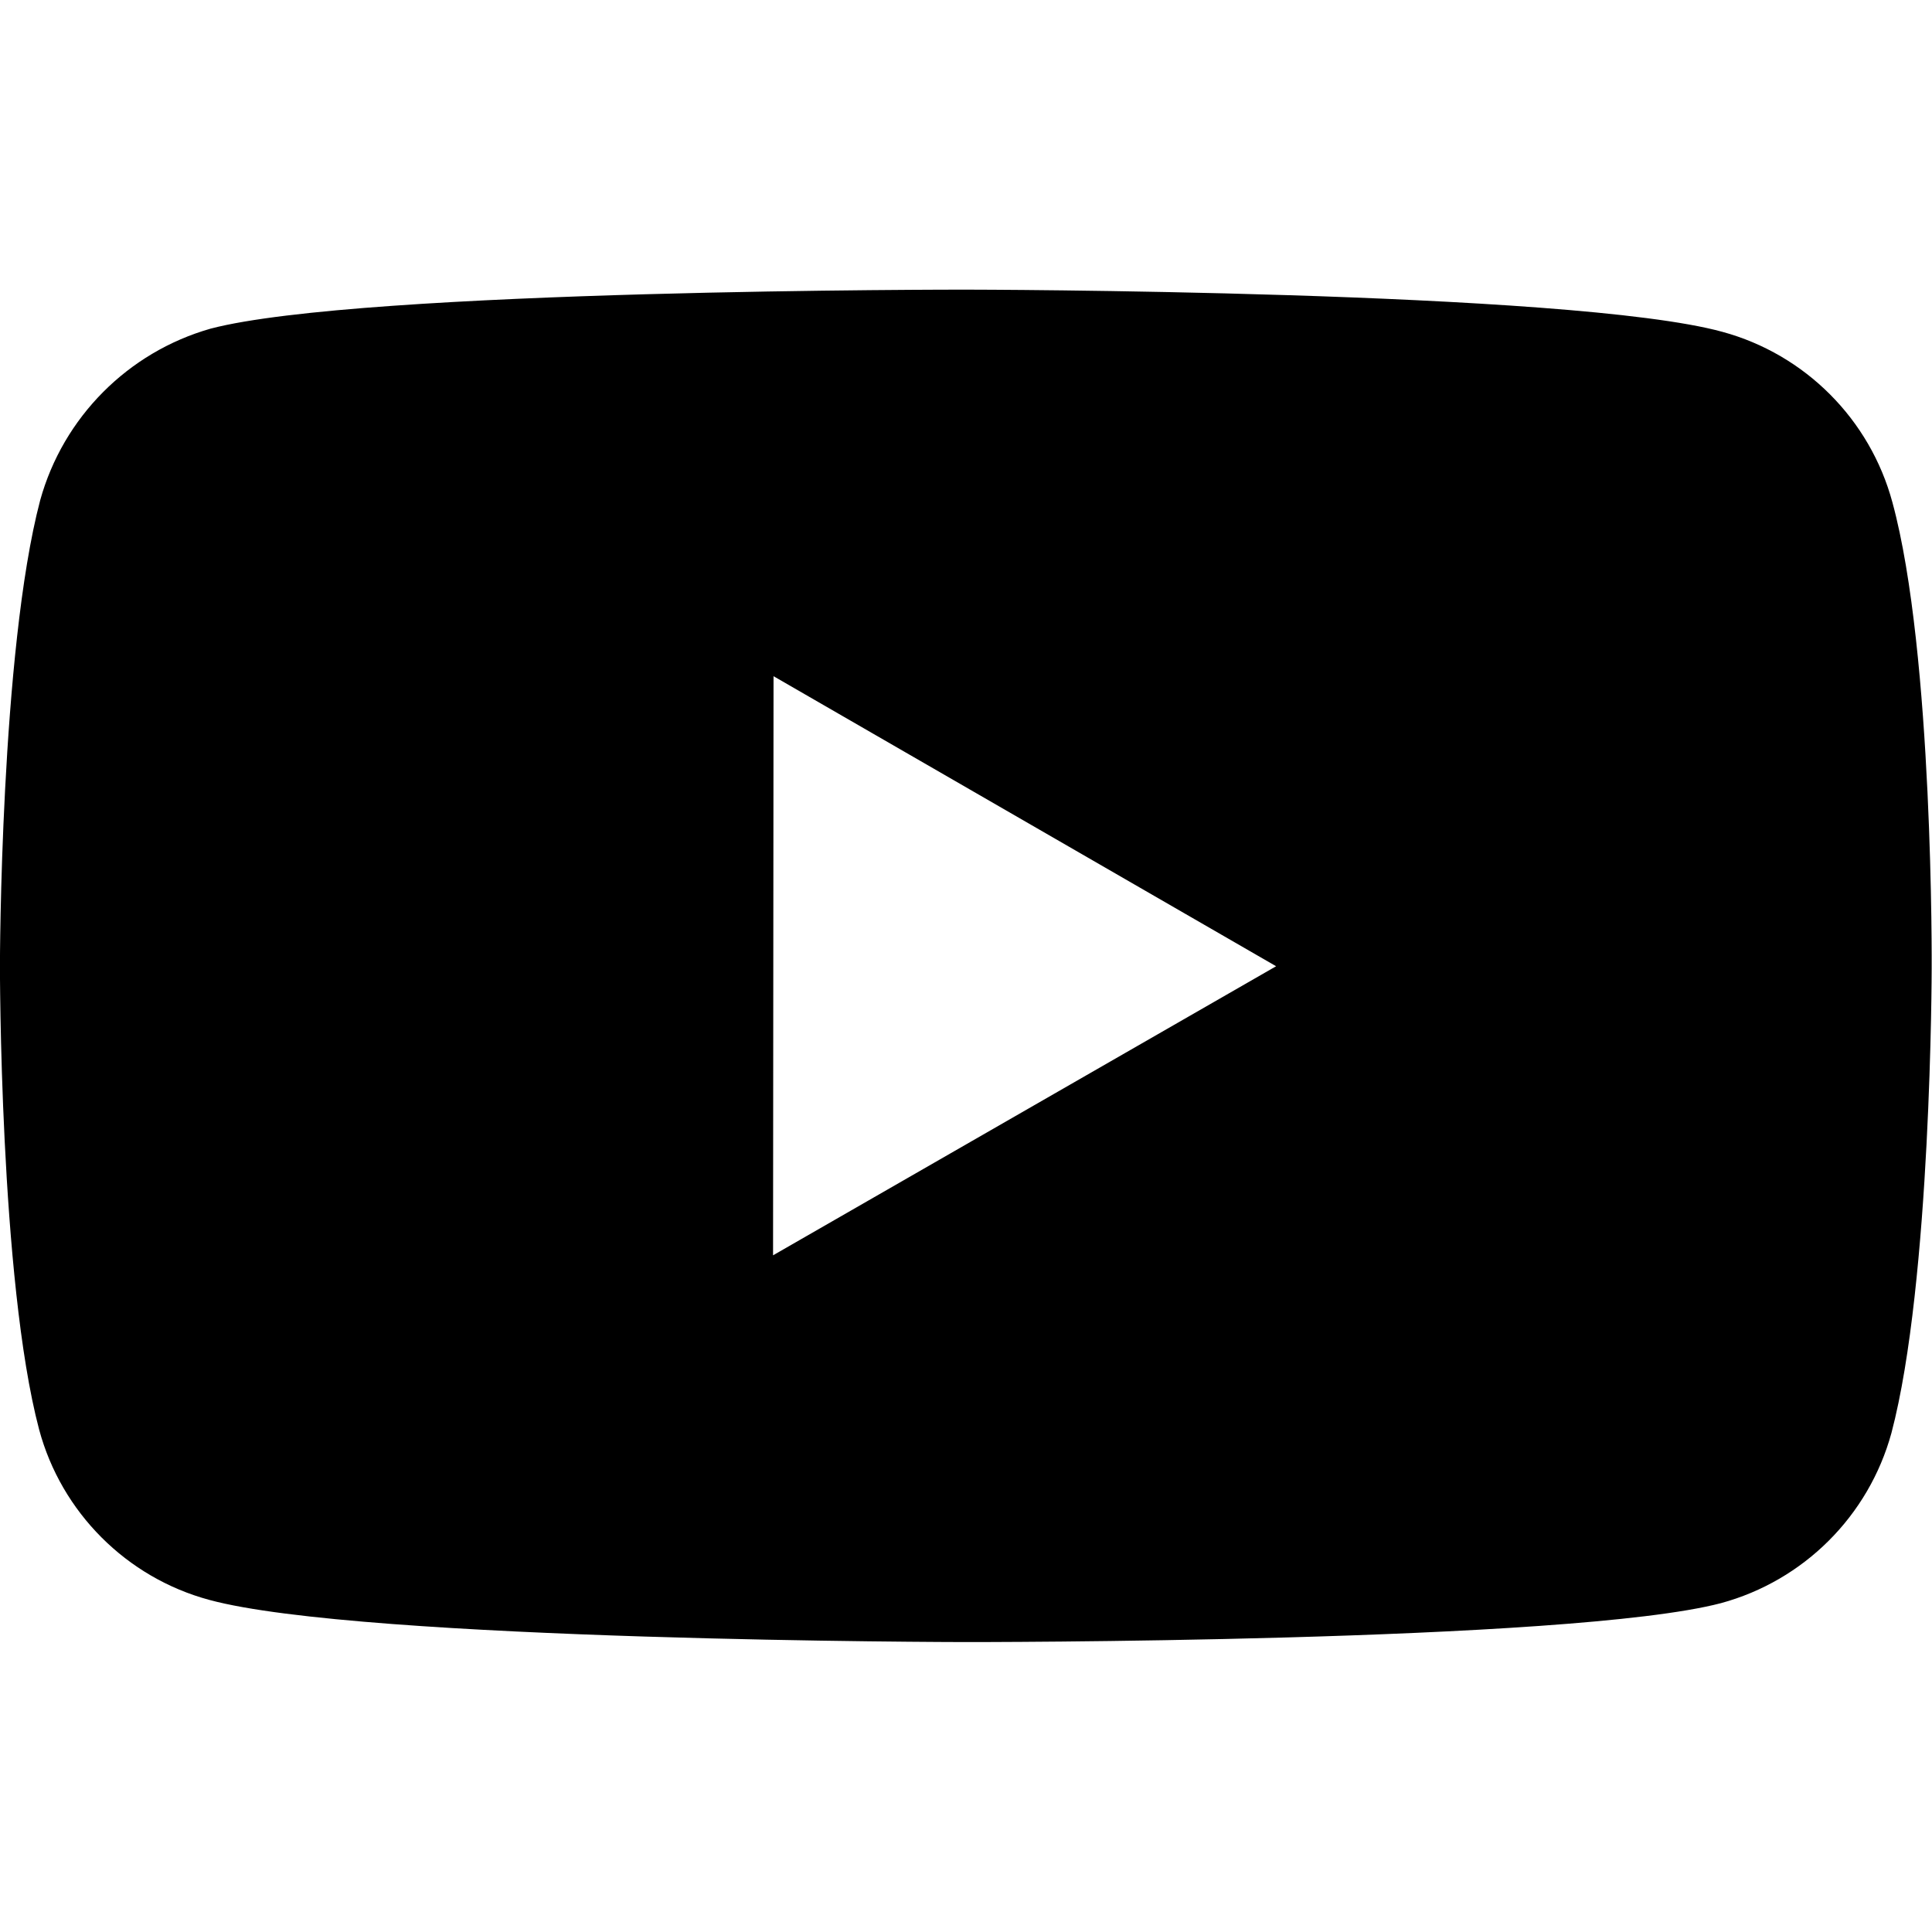 <svg fill="currentColor" width="100%" height="100%" viewBox="0 0 24 24" version="1.1" xmlns="http://www.w3.org/2000/svg" style="fill-rule:evenodd;clip-rule:evenodd;stroke-linejoin:round;stroke-miterlimit:2;" id="social-youtube"> <g transform="matrix(1.199,0,0,1.199,-2.382,-2.397)"> <path d="M21.593,7.203C21.361,6.344 20.689,5.67 19.831,5.437C18.265,5.007 12,5 12,5C12,5 5.736,4.993 4.169,5.404C3.312,5.648 2.641,6.323 2.403,7.182C1.99,8.748 1.986,11.996 1.986,11.996C1.986,11.996 1.982,15.26 2.392,16.81C2.622,17.667 3.297,18.344 4.155,18.575C5.737,19.005 11.985,19.012 11.985,19.012C11.985,19.012 18.25,19.019 19.816,18.609C20.675,18.376 21.348,17.704 21.583,16.846C21.997,15.281 22,12.034 22,12.034C22,12.034 22.02,8.769 21.593,7.203ZM9.996,15.005L10.001,9.005L15.208,12.01L9.996,15.005Z" style="fill-rule:nonzero;"/> </g>
</svg>